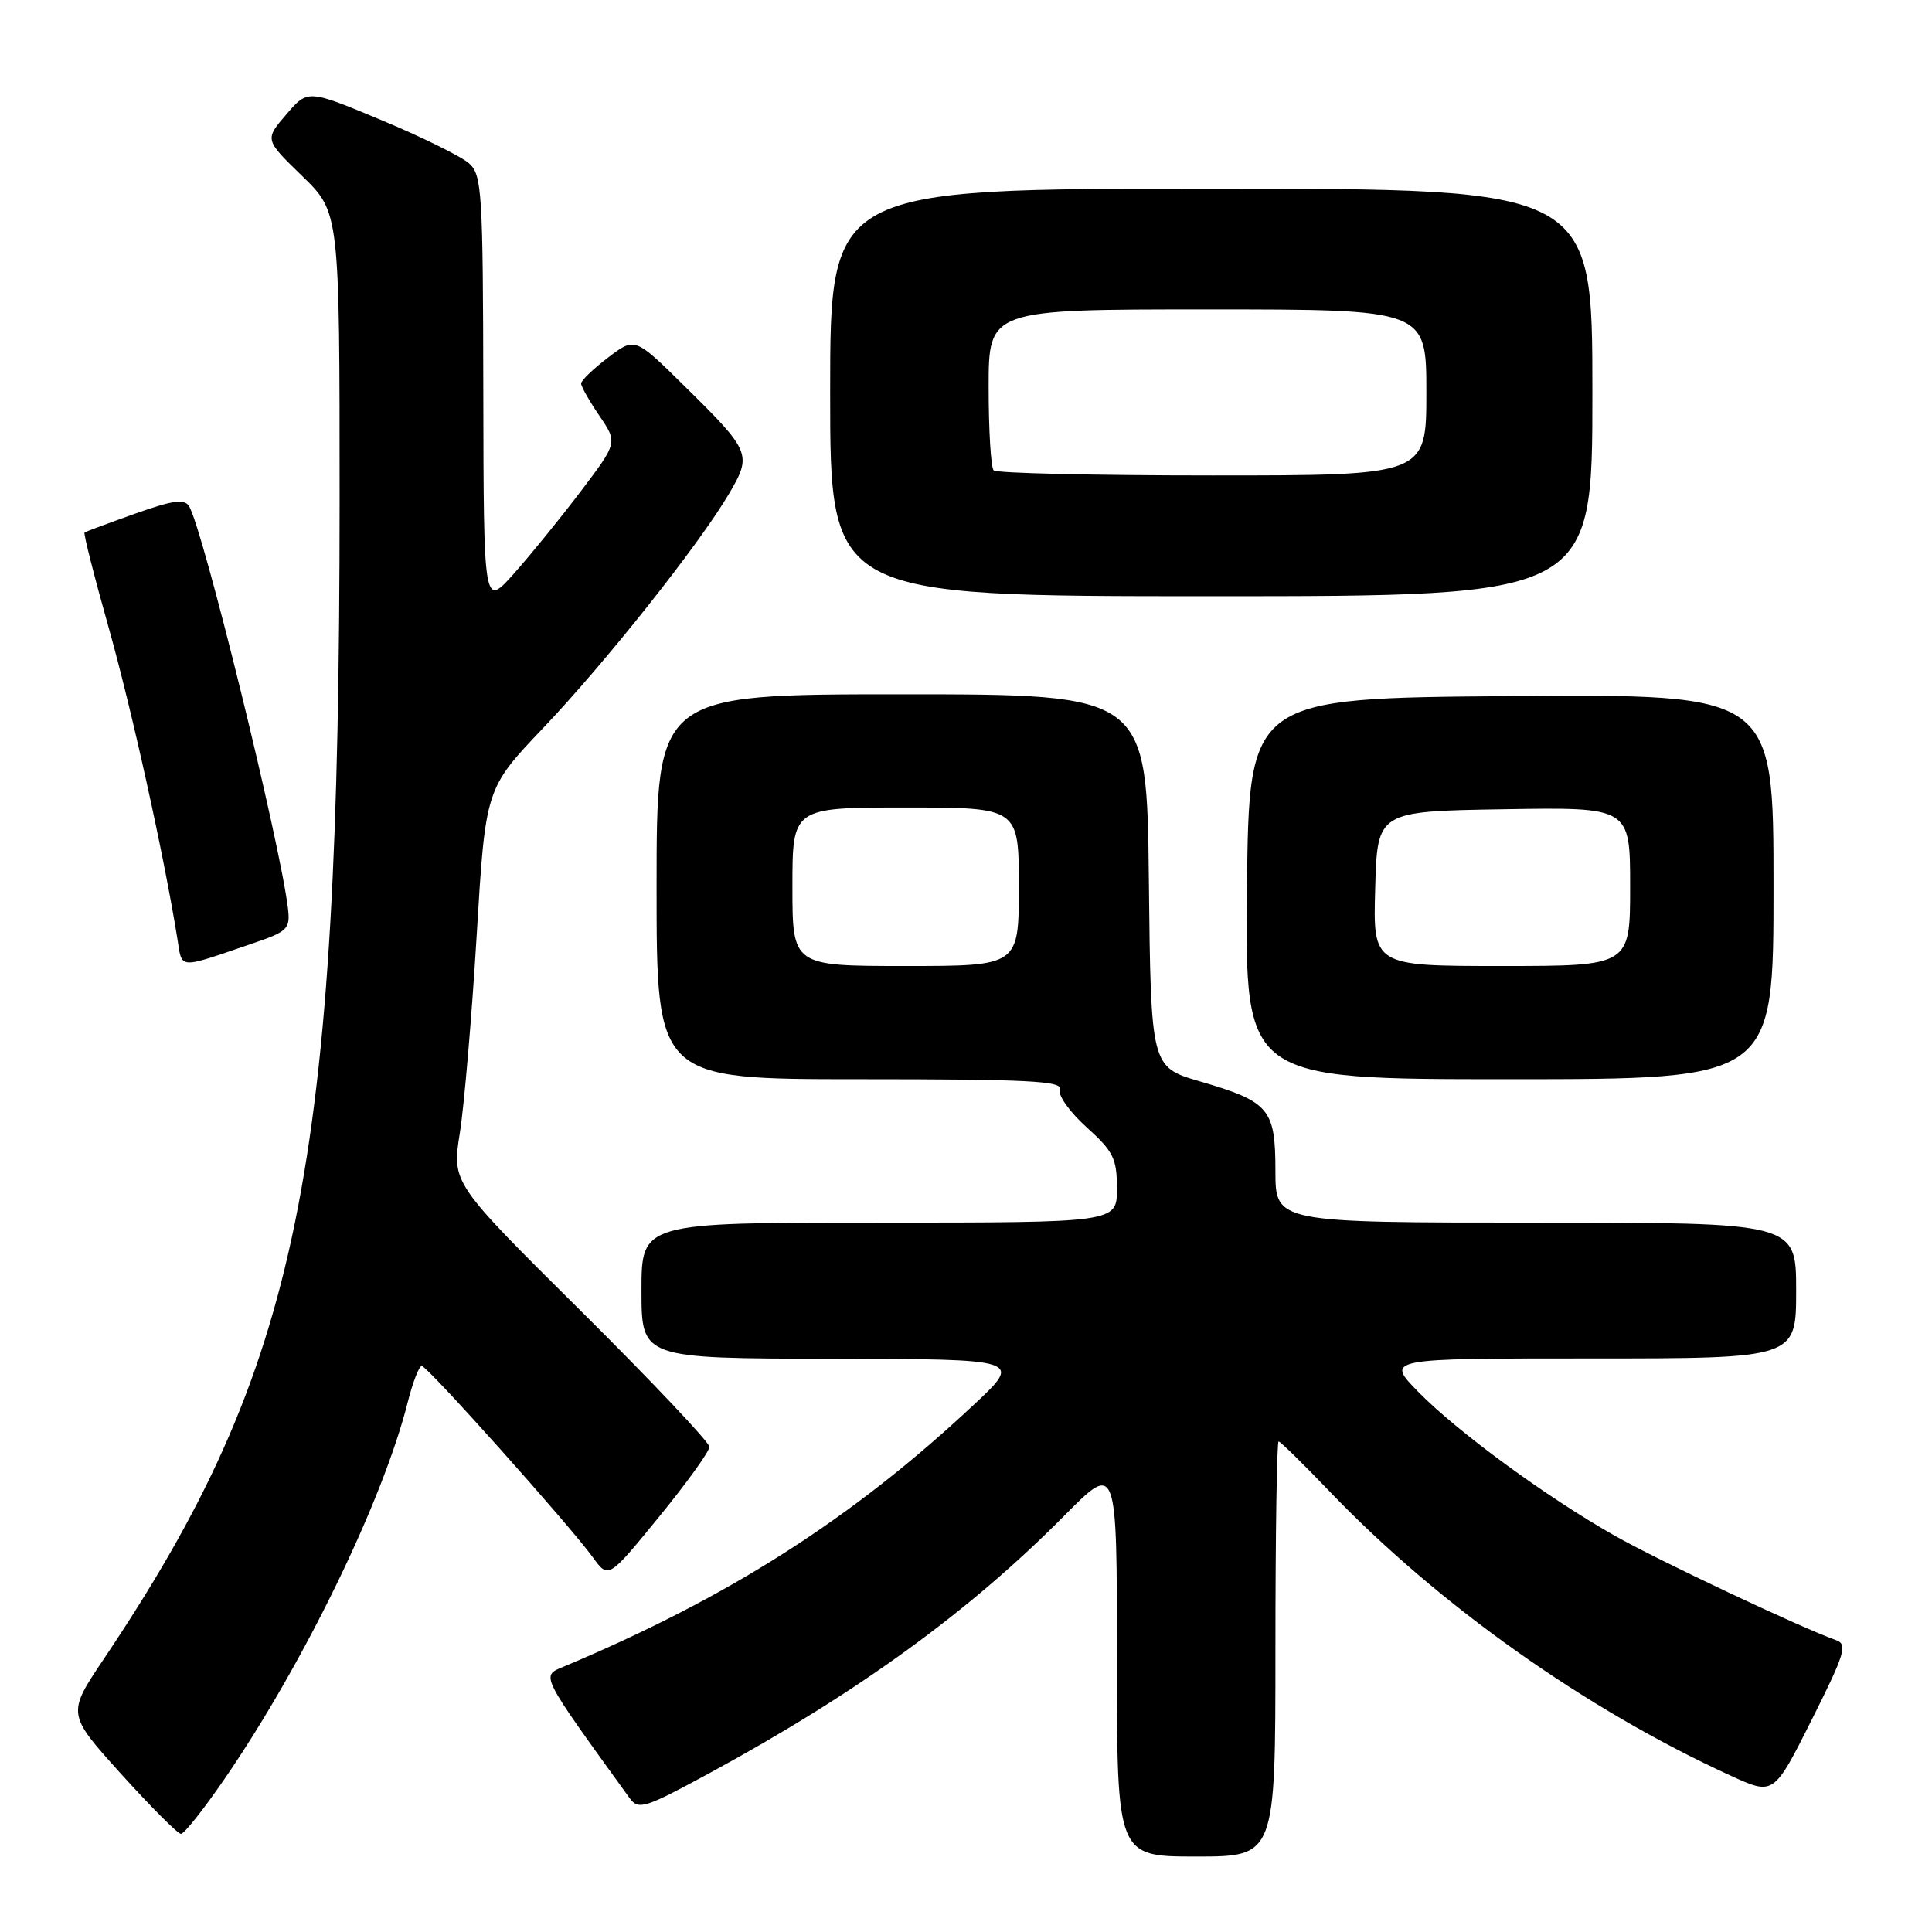 <?xml version="1.0" encoding="UTF-8" standalone="no"?>
<!DOCTYPE svg PUBLIC "-//W3C//DTD SVG 1.1//EN" "http://www.w3.org/Graphics/SVG/1.1/DTD/svg11.dtd" >
<svg xmlns="http://www.w3.org/2000/svg" xmlns:xlink="http://www.w3.org/1999/xlink" version="1.1" viewBox="0 0 256 256">
 <g >
 <path fill="currentColor"
d=" M 169.00 218.50 C 169.00 203.38 169.19 191.00 169.42 191.00 C 169.65 191.00 172.68 193.97 176.17 197.61 C 190.58 212.65 210.10 226.49 229.31 235.28 C 235.03 237.90 235.03 237.90 240.04 227.93 C 244.49 219.05 244.85 217.88 243.27 217.32 C 238.59 215.66 219.78 206.78 214.00 203.51 C 204.96 198.40 193.17 189.77 187.96 184.46 C 183.58 180.00 183.58 180.00 210.79 180.00 C 238.00 180.00 238.00 180.00 238.00 171.00 C 238.00 162.00 238.00 162.00 203.50 162.00 C 169.00 162.00 169.00 162.00 169.00 155.15 C 169.00 146.92 168.21 145.98 159.00 143.29 C 152.50 141.39 152.50 141.39 152.23 116.70 C 151.97 92.00 151.97 92.00 119.48 92.00 C 87.00 92.00 87.00 92.00 87.00 117.50 C 87.00 143.00 87.00 143.00 113.97 143.00 C 136.12 143.00 140.85 143.24 140.42 144.34 C 140.14 145.09 141.71 147.31 143.95 149.34 C 147.54 152.58 148.00 153.50 148.00 157.50 C 148.00 162.00 148.00 162.00 116.50 162.00 C 85.00 162.00 85.00 162.00 85.00 171.00 C 85.00 180.00 85.00 180.00 110.25 180.04 C 135.50 180.09 135.50 180.09 129.00 186.17 C 112.89 201.25 96.58 211.65 74.69 220.84 C 71.66 222.10 71.47 221.71 83.42 238.25 C 84.60 239.87 85.39 239.63 94.10 234.90 C 113.67 224.27 128.43 213.55 141.04 200.82 C 148.00 193.79 148.00 193.79 148.00 219.90 C 148.00 246.00 148.00 246.00 158.50 246.00 C 169.00 246.00 169.00 246.00 169.00 218.50 Z  M 29.73 235.75 C 40.25 220.44 50.74 198.87 54.04 185.75 C 54.70 183.14 55.53 181.00 55.89 181.00 C 56.62 181.00 75.41 202.02 78.56 206.36 C 80.62 209.20 80.62 209.20 87.31 201.01 C 90.99 196.51 94.00 192.32 94.00 191.72 C 94.00 191.11 86.32 182.99 76.94 173.68 C 59.88 156.75 59.88 156.75 60.93 150.13 C 61.51 146.48 62.51 134.72 63.16 124.00 C 64.33 104.50 64.33 104.50 71.94 96.50 C 80.28 87.74 92.69 72.09 96.63 65.37 C 99.66 60.21 99.49 59.81 90.63 51.09 C 84.12 44.67 84.12 44.67 80.56 47.39 C 78.60 48.88 77.00 50.42 77.00 50.82 C 77.00 51.21 78.09 53.14 79.42 55.09 C 81.84 58.65 81.84 58.65 76.97 65.08 C 74.30 68.61 70.30 73.53 68.10 76.00 C 64.09 80.50 64.09 80.50 64.04 51.90 C 64.00 25.57 63.86 23.18 62.18 21.67 C 61.18 20.76 55.96 18.18 50.57 15.93 C 40.78 11.84 40.78 11.84 37.93 15.17 C 35.07 18.50 35.07 18.50 40.04 23.32 C 45.00 28.14 45.00 28.14 45.00 66.32 C 44.99 155.16 39.70 181.15 13.77 219.80 C 8.87 227.10 8.87 227.10 16.04 235.05 C 19.99 239.42 23.56 243.00 23.98 243.00 C 24.40 243.00 26.99 239.74 29.73 235.75 Z  M 235.00 117.49 C 235.00 91.97 235.00 91.97 200.25 92.24 C 165.50 92.50 165.50 92.50 165.23 117.75 C 164.97 143.00 164.97 143.00 199.98 143.00 C 235.00 143.00 235.00 143.00 235.00 117.49 Z  M 33.50 125.00 C 38.12 123.43 38.47 123.08 38.16 120.40 C 37.14 111.75 26.89 70.06 25.05 67.07 C 24.43 66.07 22.88 66.29 17.88 68.07 C 14.37 69.32 11.37 70.44 11.20 70.55 C 11.04 70.67 12.47 76.33 14.39 83.13 C 17.46 94.05 21.70 113.20 23.49 124.30 C 24.18 128.51 23.38 128.45 33.50 125.00 Z  M 211.00 52.00 C 211.00 25.00 211.00 25.00 160.50 25.00 C 110.00 25.00 110.00 25.00 110.00 52.00 C 110.00 79.00 110.00 79.00 160.50 79.00 C 211.00 79.00 211.00 79.00 211.00 52.00 Z  M 105.00 117.50 C 105.00 107.00 105.00 107.00 120.00 107.00 C 135.00 107.00 135.00 107.00 135.00 117.50 C 135.00 128.00 135.00 128.00 120.00 128.00 C 105.00 128.00 105.00 128.00 105.00 117.50 Z  M 182.22 117.75 C 182.50 107.50 182.50 107.50 199.25 107.23 C 216.00 106.95 216.00 106.95 216.00 117.48 C 216.00 128.00 216.00 128.00 198.97 128.00 C 181.93 128.00 181.93 128.00 182.22 117.75 Z  M 131.67 62.33 C 131.30 61.97 131.00 57.02 131.00 51.33 C 131.00 41.00 131.00 41.00 160.00 41.00 C 189.00 41.00 189.00 41.00 189.00 52.00 C 189.00 63.00 189.00 63.00 160.67 63.00 C 145.08 63.00 132.03 62.70 131.67 62.33 Z "/>
</g>
</svg>